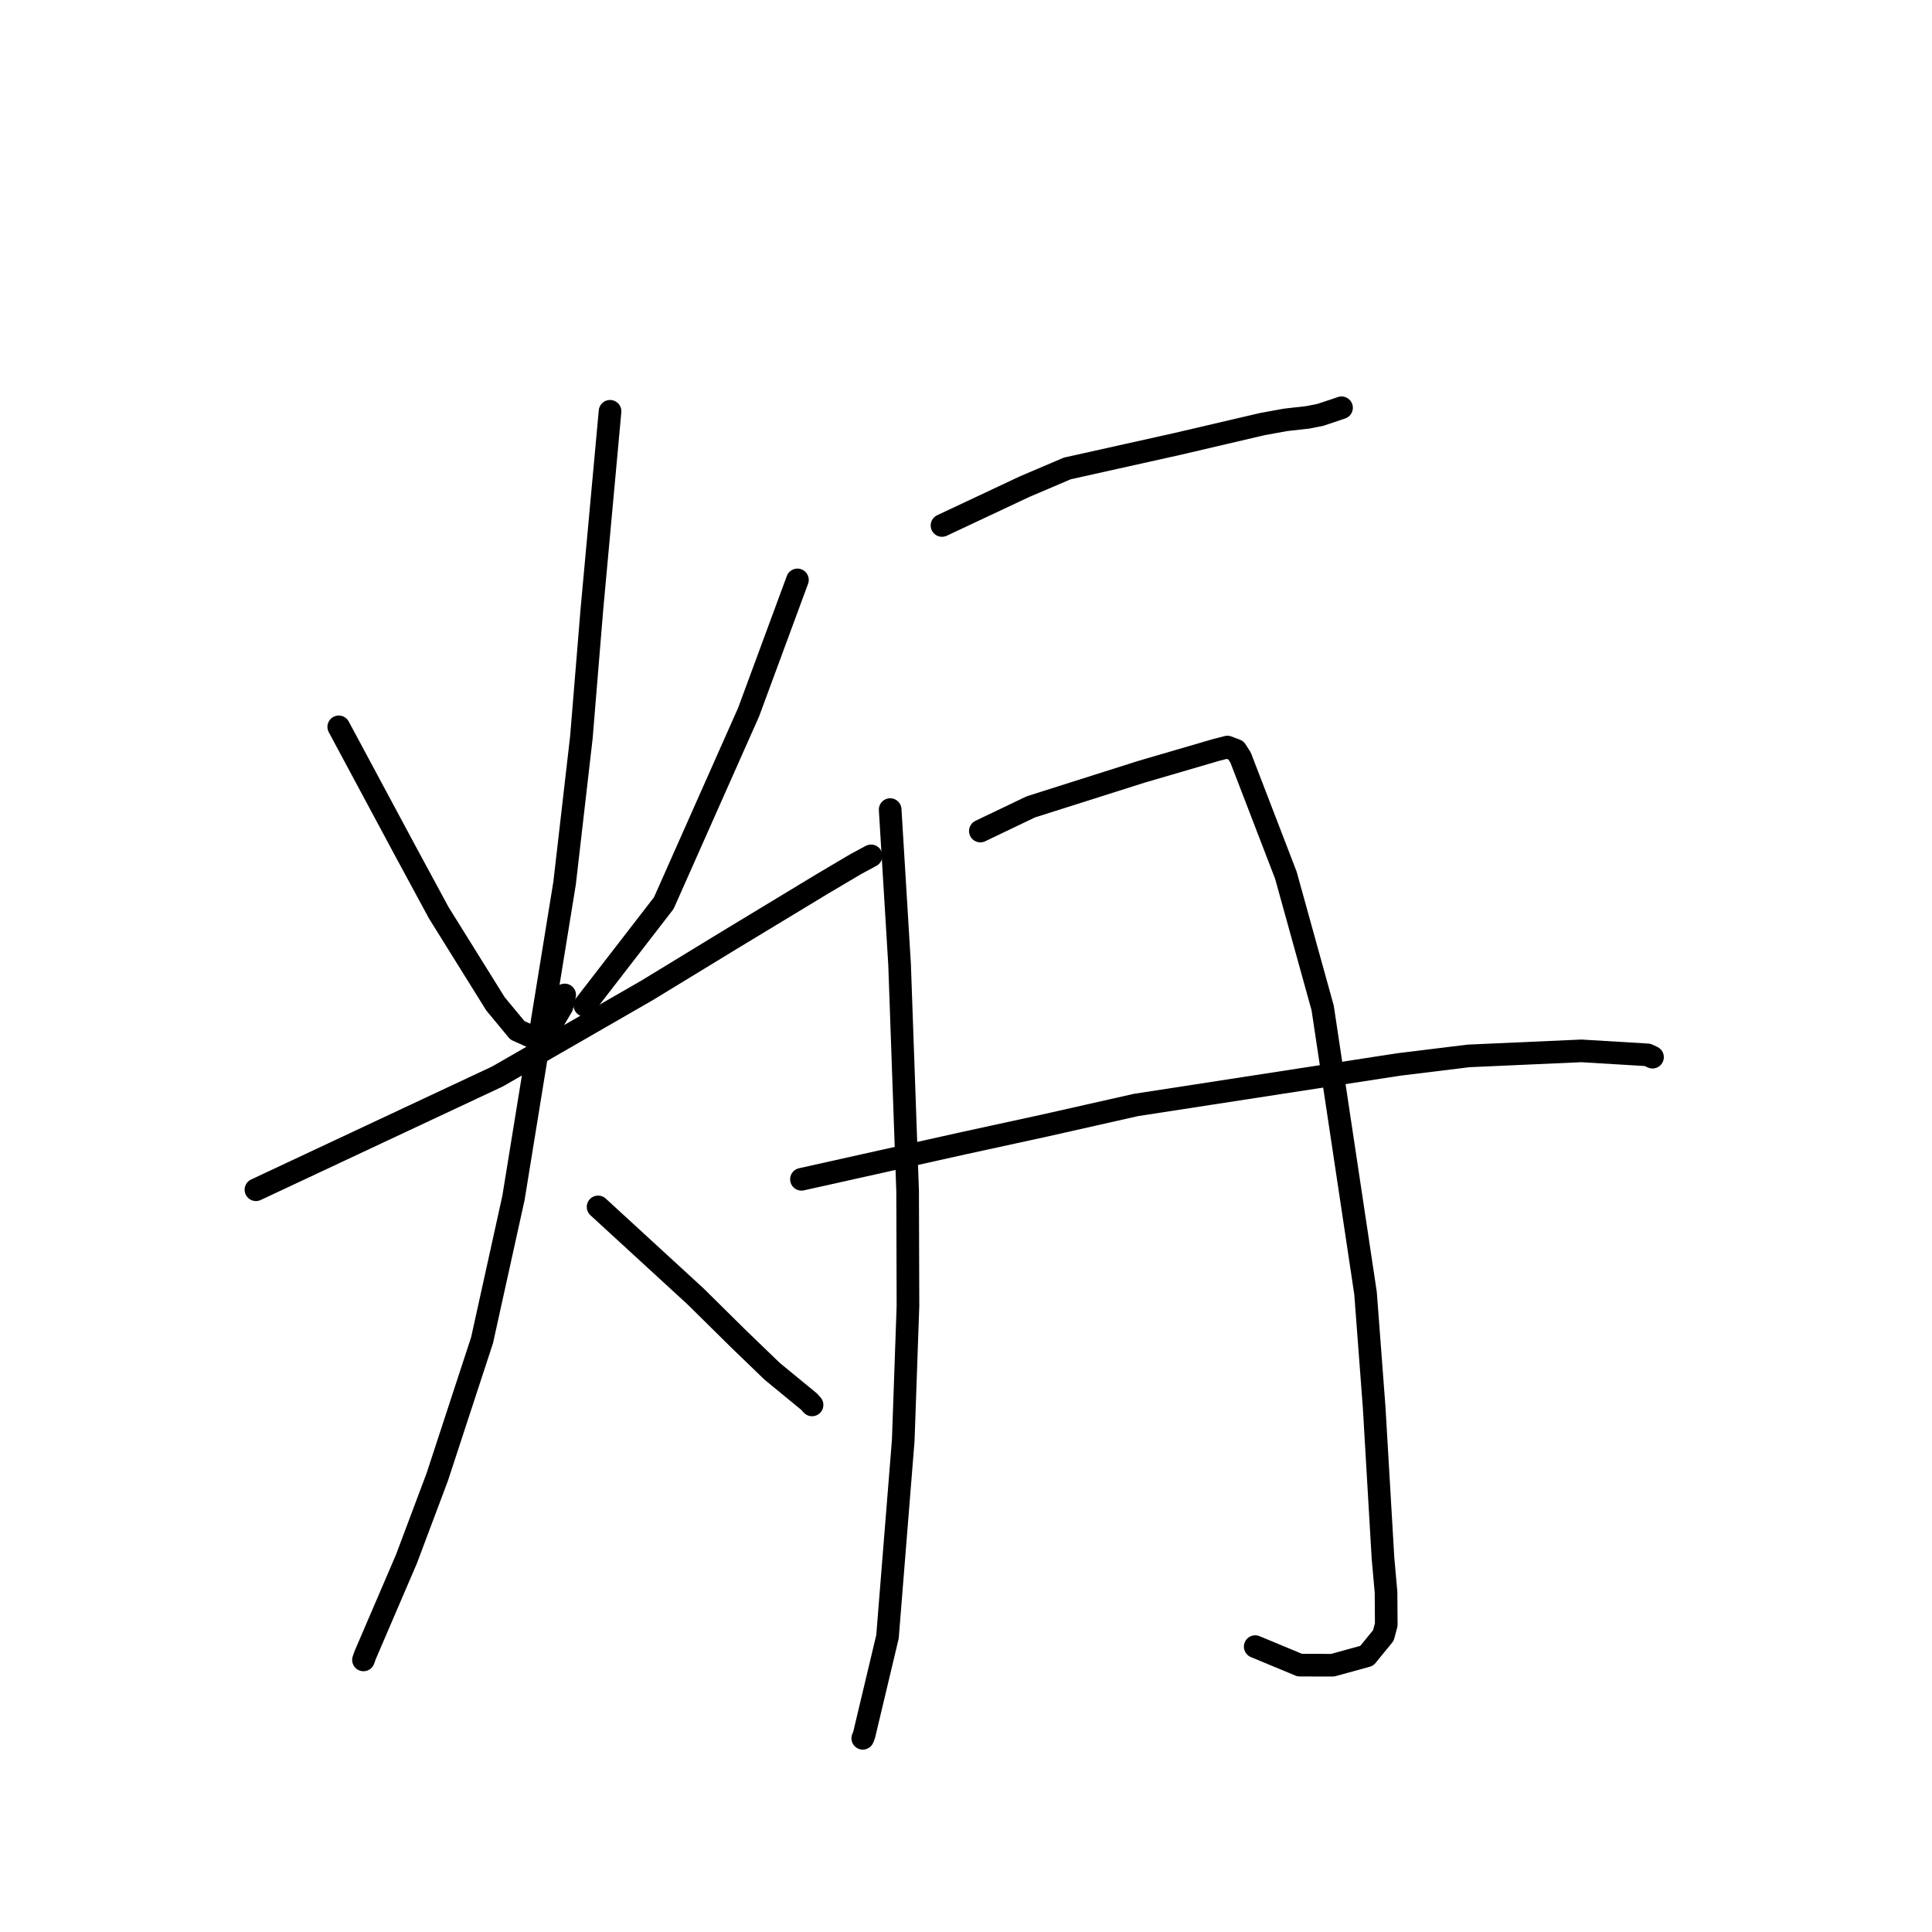 <?xml version="1.0" standalone="no"?>
    <svg width="256" height="256" xmlns="http://www.w3.org/2000/svg" version="1.1">
    <polyline stroke="black" stroke-width="3" stroke-linecap="round" fill="transparent" stroke-linejoin="round" points="44.886 96.312 49.297 104.532 53.707 112.753 58.141 120.95 65.649 133.009 68.563 136.527 71.67 137.925 71.757 137.916 74.463 133.362 74.824 131.838 " />
        <polyline stroke="black" stroke-width="3" stroke-linecap="round" fill="transparent" stroke-linejoin="round" points="105.665 76.841 102.431 85.597 99.198 94.352 87.956 119.665 78.443 131.975 77.492 133.206 " />
        <polyline stroke="black" stroke-width="3" stroke-linecap="round" fill="transparent" stroke-linejoin="round" points="33.913 157.646 49.926 150.137 65.939 142.628 85.754 131.22 96.792 124.487 108.929 117.141 113.354 114.522 115.23 113.509 115.418 113.407 " />
        <polyline stroke="black" stroke-width="3" stroke-linecap="round" fill="transparent" stroke-linejoin="round" points="80.835 54.499 79.63 67.642 78.425 80.785 77.037 97.695 74.813 117.015 68.036 158.74 63.877 177.582 57.942 195.701 53.851 206.59 48.388 219.31 48.163 219.947 " />
        <polyline stroke="black" stroke-width="3" stroke-linecap="round" fill="transparent" stroke-linejoin="round" points="79.249 159.921 85.71 165.854 92.171 171.786 97.861 177.408 102.316 181.705 107.211 185.727 107.577 186.132 107.602 186.159 " />
        <polyline stroke="black" stroke-width="3" stroke-linecap="round" fill="transparent" stroke-linejoin="round" points="124.819 69.628 130.292 67.056 135.765 64.483 141.417 62.073 155.888 58.851 167.296 56.187 170.342 55.633 173.271 55.304 174.95 54.973 177.58 54.093 177.76 54.032 " />
        <polyline stroke="black" stroke-width="3" stroke-linecap="round" fill="transparent" stroke-linejoin="round" points="117.952 107.274 118.575 117.52 119.198 127.765 120.265 157.849 120.31 173.037 119.685 190.852 117.597 216.878 114.495 229.907 114.322 230.334 " />
        <polyline stroke="black" stroke-width="3" stroke-linecap="round" fill="transparent" stroke-linejoin="round" points="129.902 110.116 133.243 108.516 136.585 106.915 151.288 102.252 161.175 99.363 162.634 98.989 163.77 99.419 164.39 100.393 170.387 115.977 175.261 133.561 180.94 171.348 182.084 186.488 183.251 206.422 183.657 210.983 183.687 215.276 183.304 216.71 181.103 219.407 176.582 220.649 172.225 220.64 166.718 218.351 166.322 218.186 " />
        <polyline stroke="black" stroke-width="3" stroke-linecap="round" fill="transparent" stroke-linejoin="round" points="106.197 156.263 116.888 153.882 127.579 151.502 138.38 149.152 150.512 146.416 185.326 141.05 194.588 139.914 209.531 139.246 218.319 139.775 218.904 140.051 218.963 140.078 218.967 140.08 " />
        </svg>